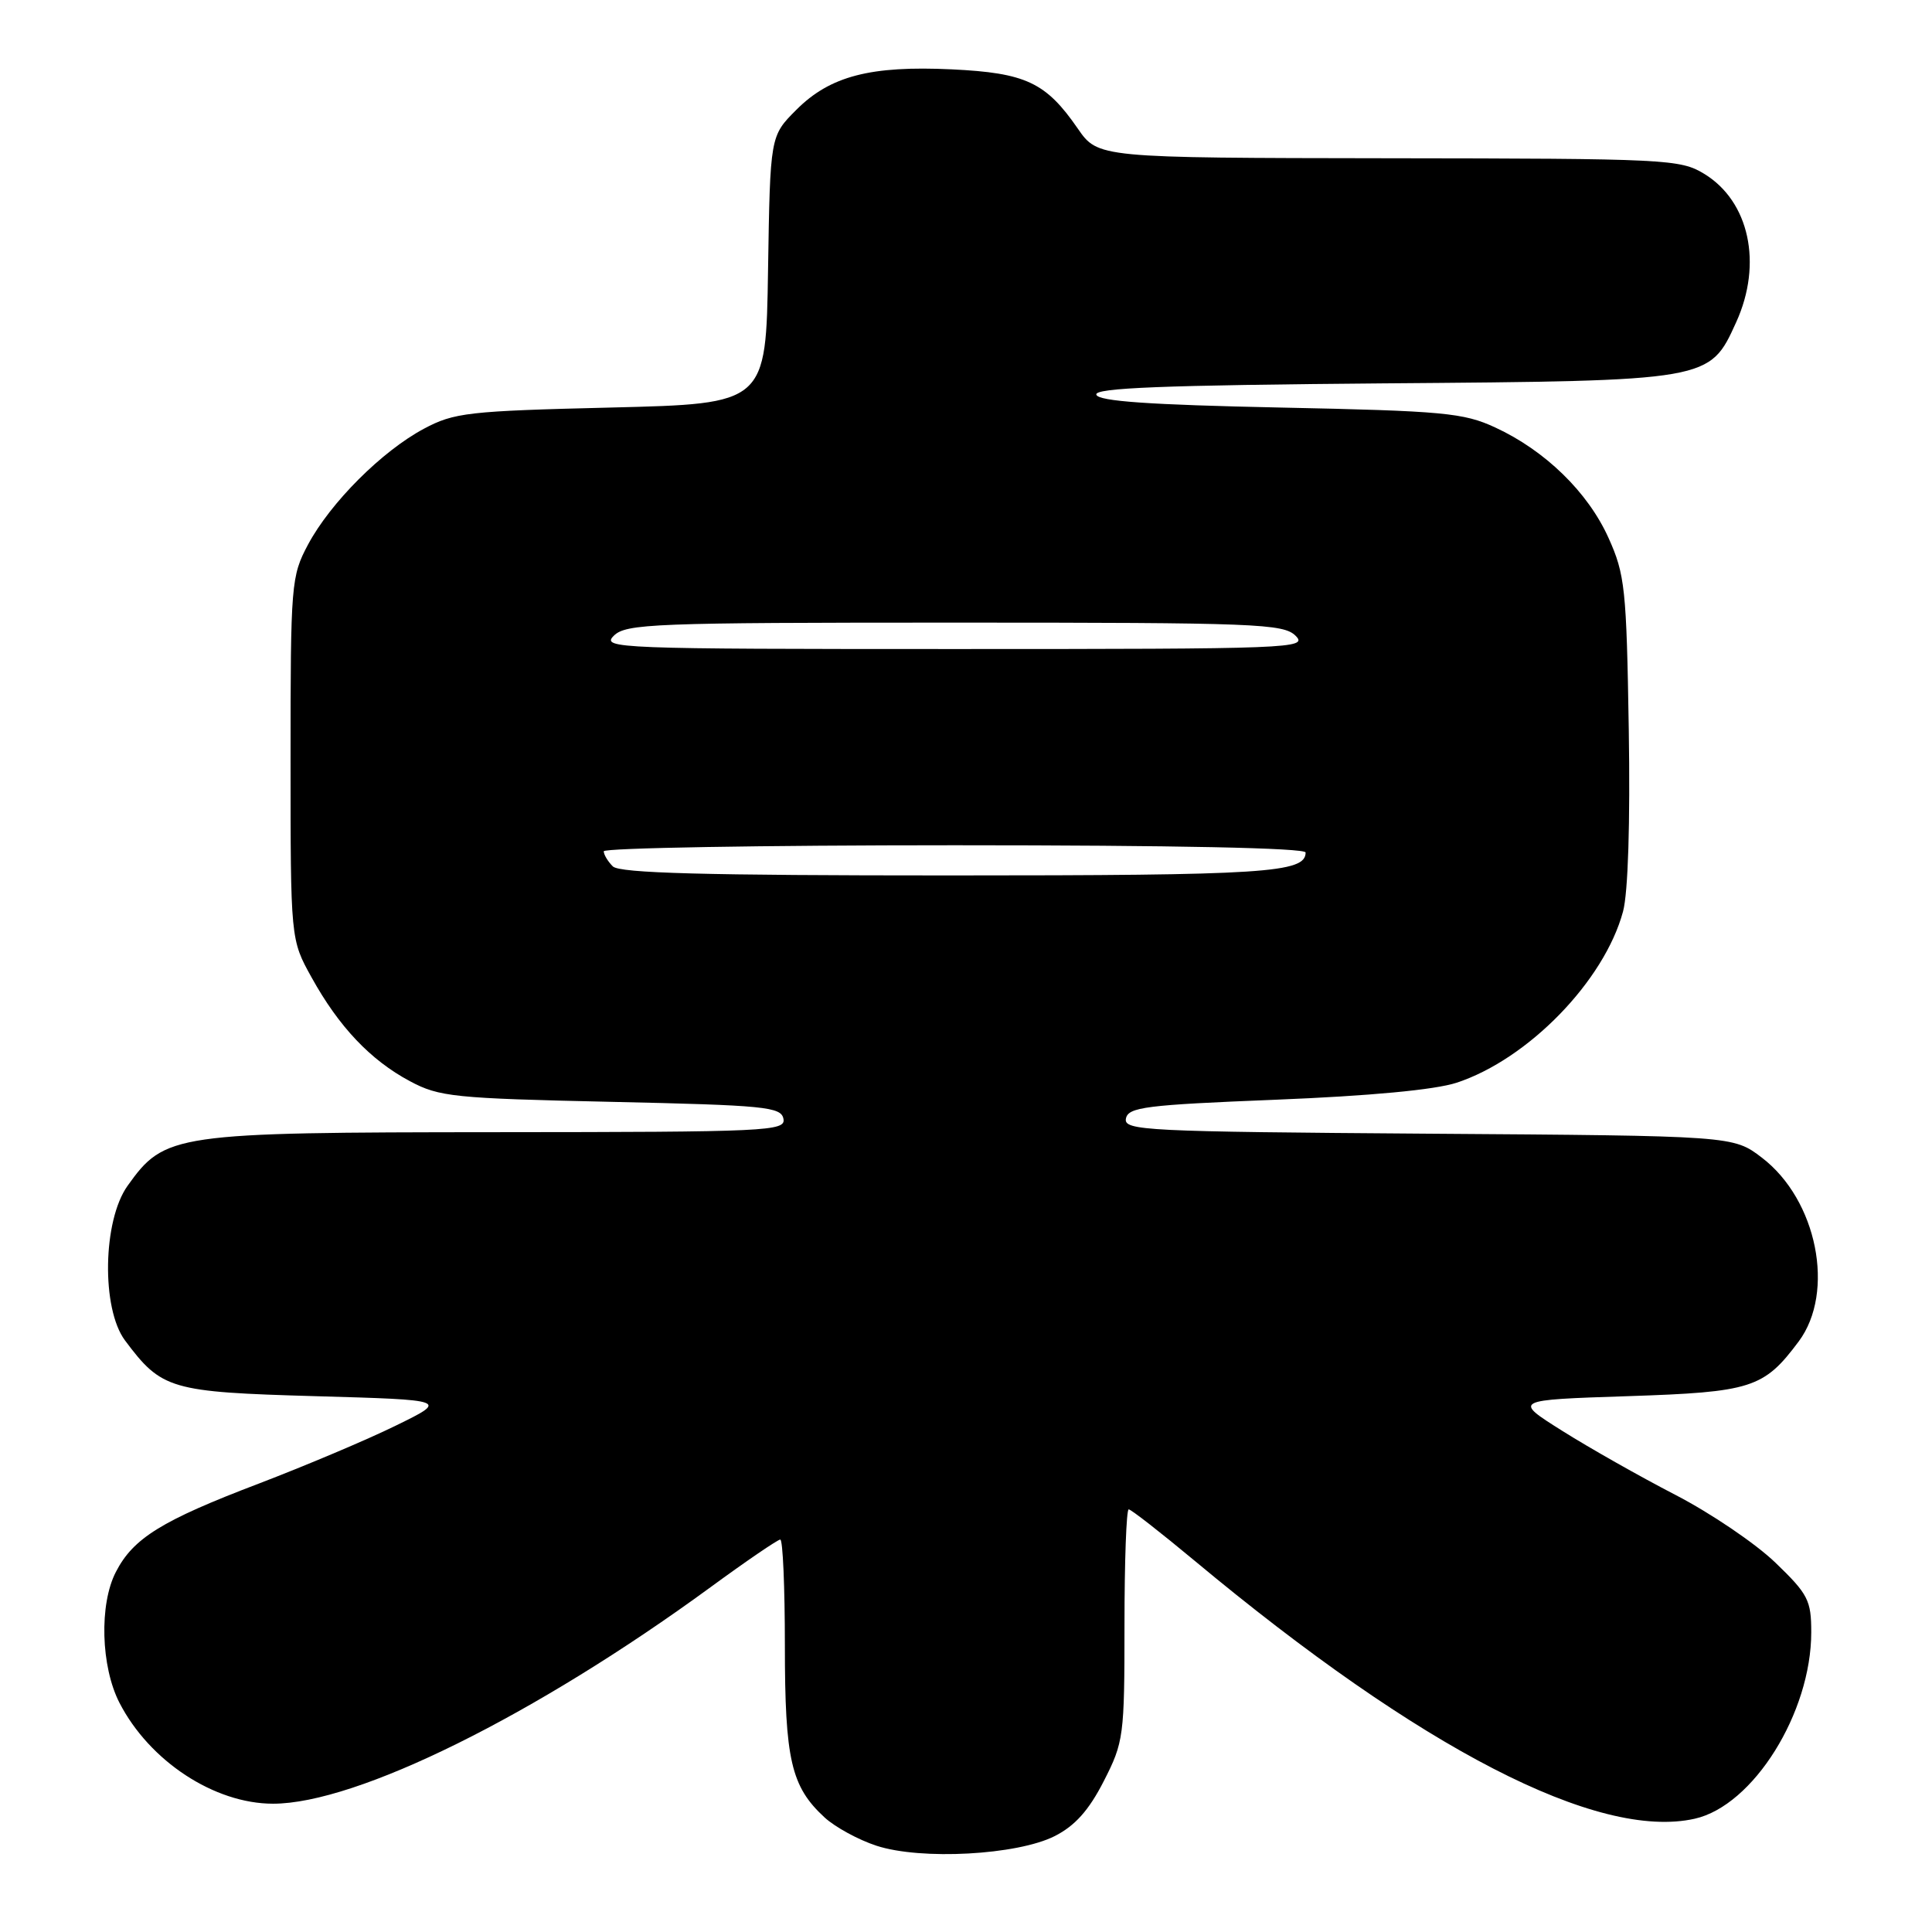 <?xml version="1.0" encoding="UTF-8" standalone="no"?>
<!DOCTYPE svg PUBLIC "-//W3C//DTD SVG 1.1//EN" "http://www.w3.org/Graphics/SVG/1.1/DTD/svg11.dtd" >
<svg xmlns="http://www.w3.org/2000/svg" xmlns:xlink="http://www.w3.org/1999/xlink" version="1.1" viewBox="0 0 256 256">
 <g >
 <path fill="currentColor"
d=" M 139.76 243.29 C 142.44 241.93 144.28 239.88 146.25 236.02 C 148.90 230.84 149.00 230.06 149.00 215.32 C 149.00 206.89 149.25 200.00 149.56 200.00 C 149.87 200.00 153.80 203.07 158.31 206.82 C 188.28 231.78 211.73 243.87 224.56 240.99 C 232.32 239.25 240.00 226.95 240.00 216.28 C 240.00 212.04 239.58 211.23 235.25 207.06 C 232.64 204.54 226.68 200.50 222.00 198.08 C 217.32 195.66 210.57 191.84 207.00 189.59 C 200.50 185.50 200.50 185.50 215.68 185.00 C 232.10 184.46 233.71 183.94 238.33 177.76 C 243.22 171.21 240.78 158.98 233.45 153.39 C 229.66 150.50 229.66 150.50 189.26 150.22 C 151.71 149.95 148.89 149.81 149.19 148.22 C 149.49 146.70 151.76 146.41 169.01 145.72 C 181.50 145.22 190.12 144.41 193.00 143.47 C 202.49 140.35 212.58 129.98 215.06 120.78 C 215.73 118.30 216.02 109.03 215.82 96.62 C 215.52 77.99 215.32 76.11 213.13 71.26 C 210.40 65.21 204.74 59.70 198.12 56.64 C 193.93 54.70 191.29 54.45 169.58 54.00 C 152.30 53.64 145.55 53.17 145.27 52.30 C 144.96 51.40 154.03 51.04 183.18 50.80 C 226.71 50.46 226.51 50.49 230.06 42.68 C 233.58 34.93 231.79 26.67 225.81 23.03 C 222.64 21.10 220.82 21.01 184.00 20.97 C 145.50 20.92 145.50 20.92 142.80 17.02 C 138.58 10.91 135.91 9.66 126.12 9.19 C 115.35 8.68 109.99 10.07 105.52 14.55 C 102.05 18.02 102.05 18.02 101.77 35.76 C 101.50 53.50 101.50 53.50 81.00 54.00 C 62.00 54.46 60.18 54.67 56.15 56.82 C 50.60 59.79 43.79 66.60 40.82 72.15 C 38.58 76.35 38.50 77.32 38.50 100.50 C 38.50 124.50 38.50 124.50 41.29 129.52 C 44.90 136.05 49.10 140.48 54.31 143.26 C 58.19 145.34 60.14 145.54 80.99 146.00 C 101.38 146.45 103.51 146.66 103.81 148.25 C 104.13 149.89 101.78 150.00 65.82 150.02 C 22.96 150.05 21.84 150.21 16.90 157.13 C 13.61 161.75 13.42 173.39 16.56 177.61 C 21.42 184.12 22.55 184.45 41.77 185.00 C 59.40 185.50 59.40 185.50 52.45 188.90 C 48.63 190.78 40.42 194.24 34.22 196.61 C 21.44 201.48 17.66 203.81 15.36 208.28 C 13.13 212.57 13.36 220.83 15.83 225.63 C 19.81 233.36 28.40 239.00 36.18 239.00 C 47.27 239.00 70.93 227.29 94.14 210.32 C 98.89 206.84 103.06 204.00 103.39 204.00 C 103.73 204.00 104.00 210.31 104.00 218.03 C 104.00 233.19 104.82 236.73 109.26 240.82 C 110.65 242.10 113.75 243.79 116.14 244.57 C 122.05 246.50 134.78 245.81 139.76 243.29 Z  M 81.20 114.80 C 80.54 114.14 80.00 113.24 80.00 112.80 C 80.00 112.36 100.92 112.00 126.50 112.00 C 155.70 112.00 173.00 112.36 173.00 112.96 C 173.00 115.66 167.69 116.00 125.77 116.00 C 93.37 116.00 82.10 115.70 81.20 114.80 Z  M 81.32 84.25 C 82.93 82.64 86.47 82.50 126.50 82.50 C 166.53 82.50 170.07 82.64 171.68 84.25 C 173.35 85.92 171.19 86.00 126.50 86.00 C 81.81 86.00 79.65 85.92 81.32 84.25 Z "/>
</g>
</svg>